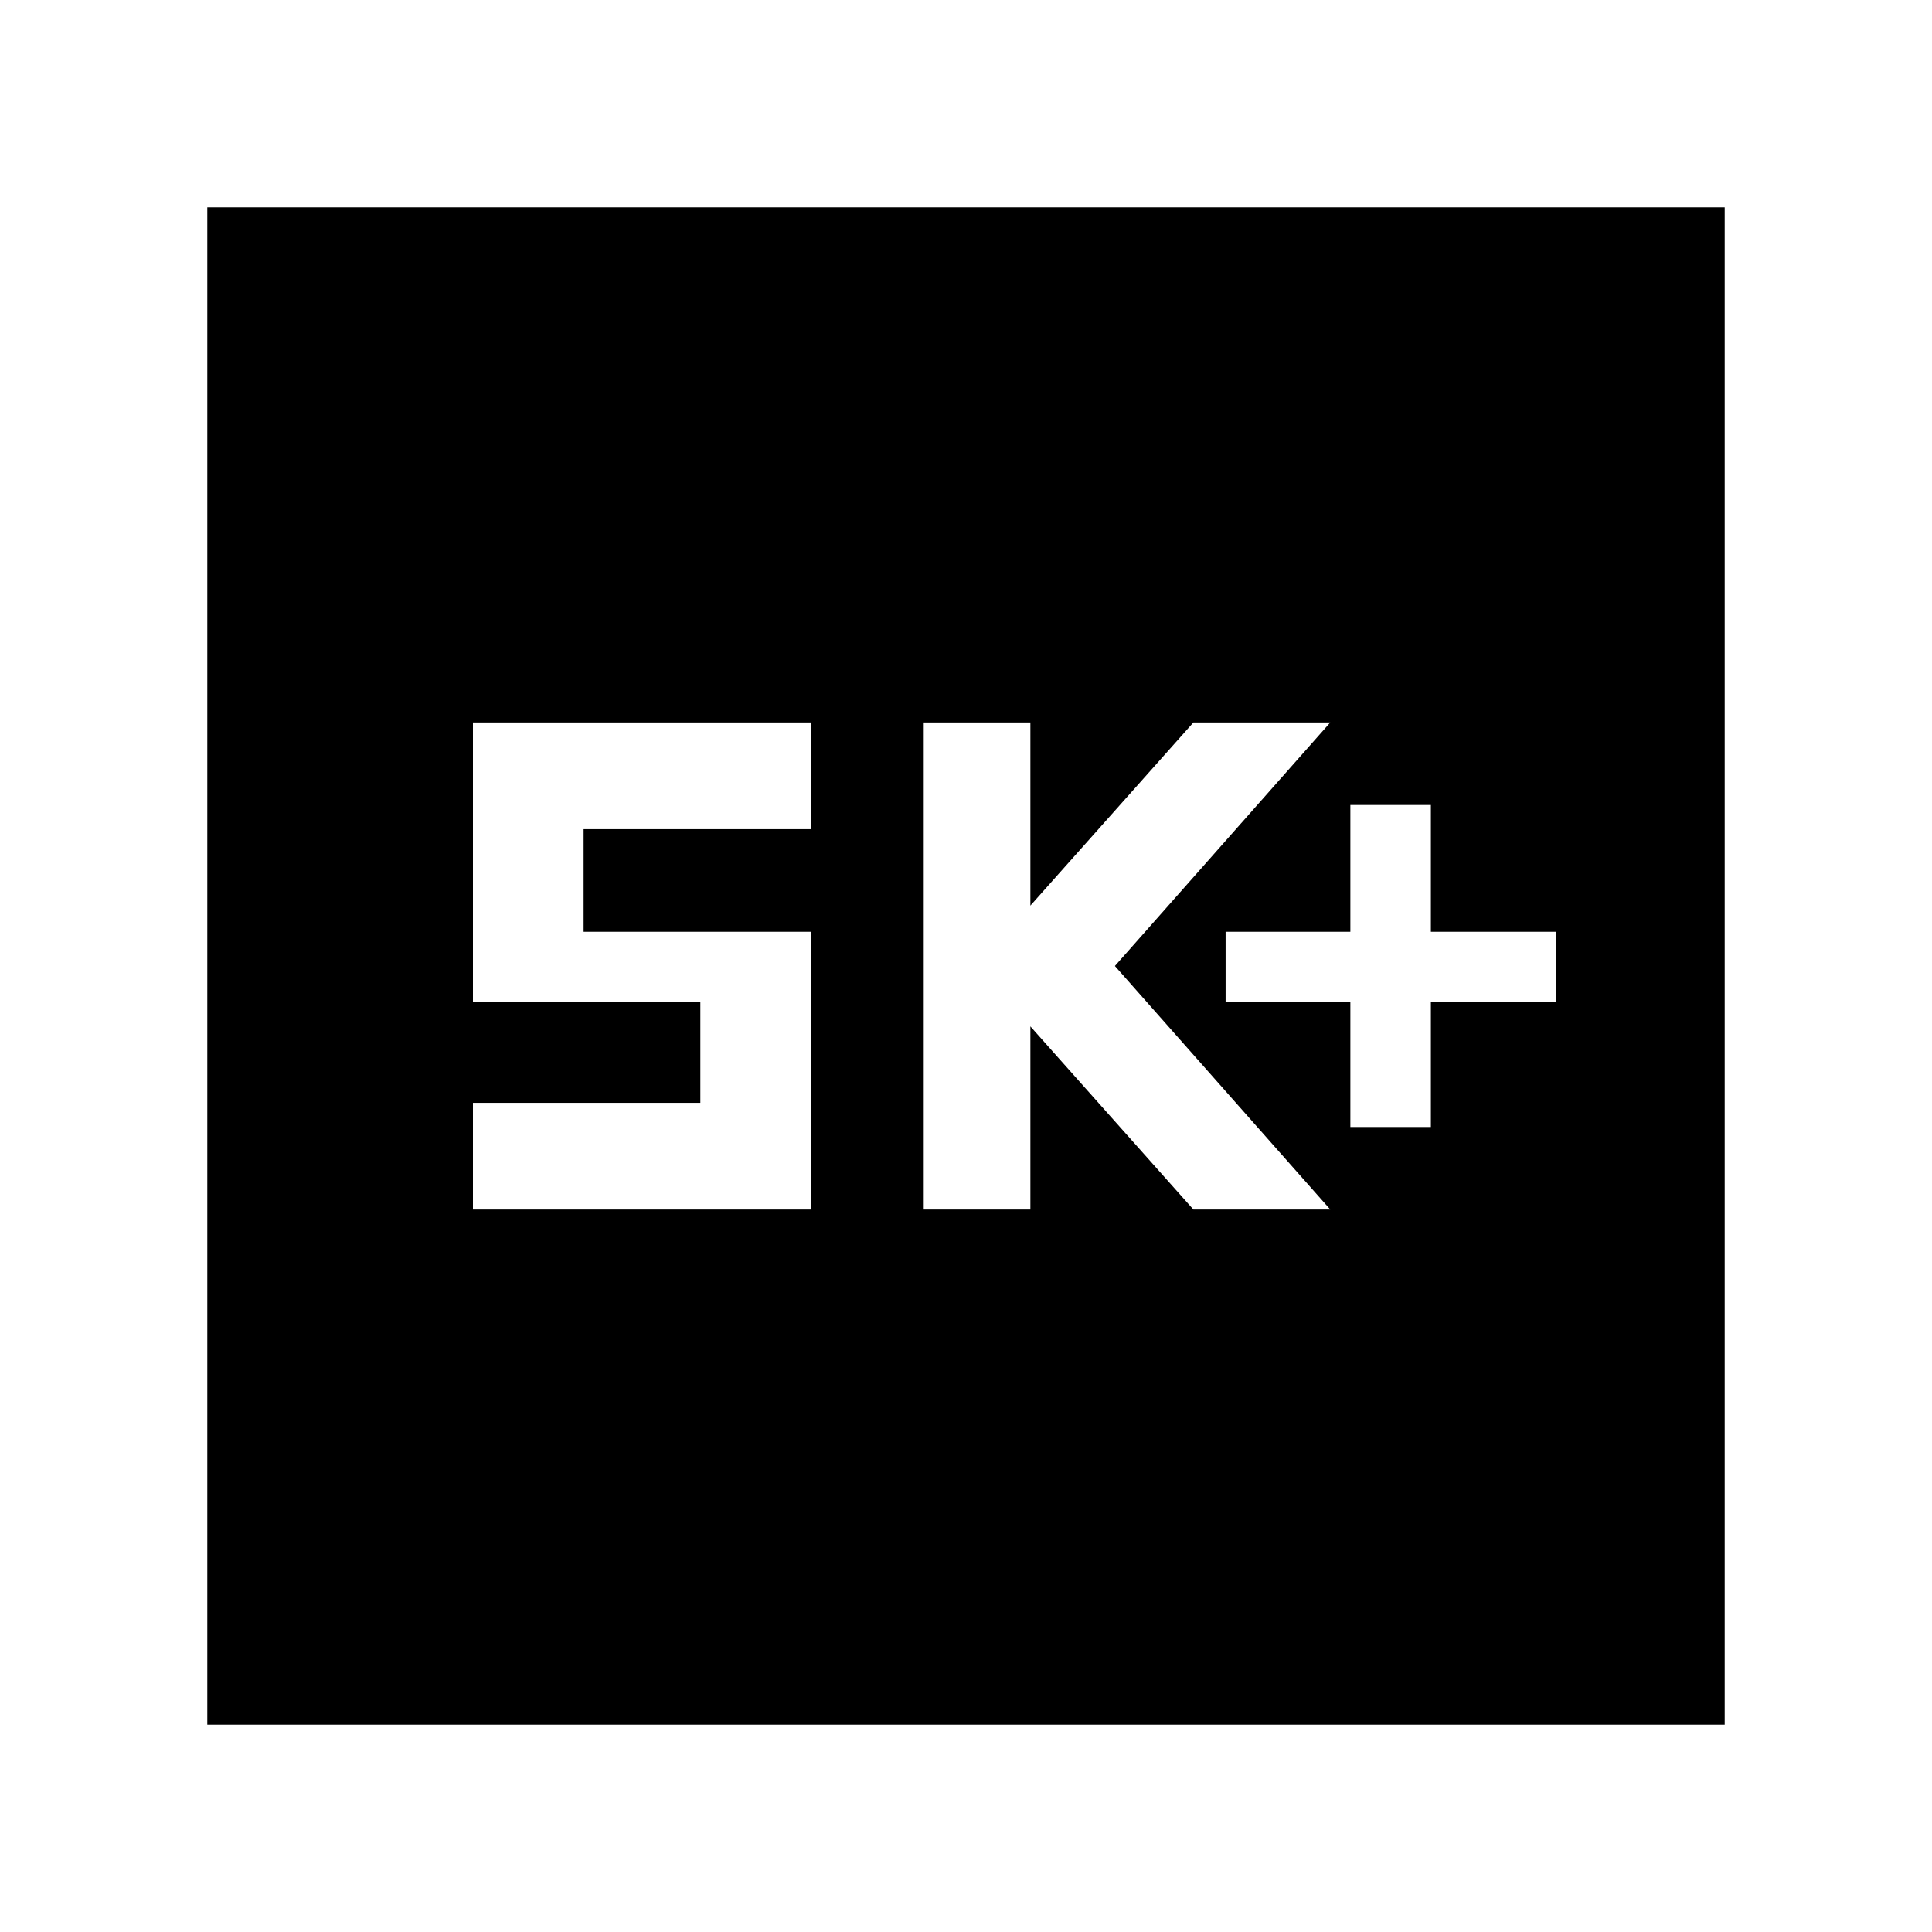 <svg xmlns="http://www.w3.org/2000/svg" height="40" width="40"><path d="M27.958 23.333H29.625V20.75H32.208V19.292H29.625V16.667H27.958V19.292H25.375V20.75H27.958ZM19.125 25.042H21.333V21.25L24.708 25.042H27.542L23.083 20L27.542 14.958H24.708L21.333 18.75V14.958H19.125ZM9.792 25.042H16.792V19.292H12.083V17.167H16.792V14.958H9.792V20.75H14.5V22.833H9.792ZM4.292 35.708V4.292H35.708V35.708Z"/></svg>